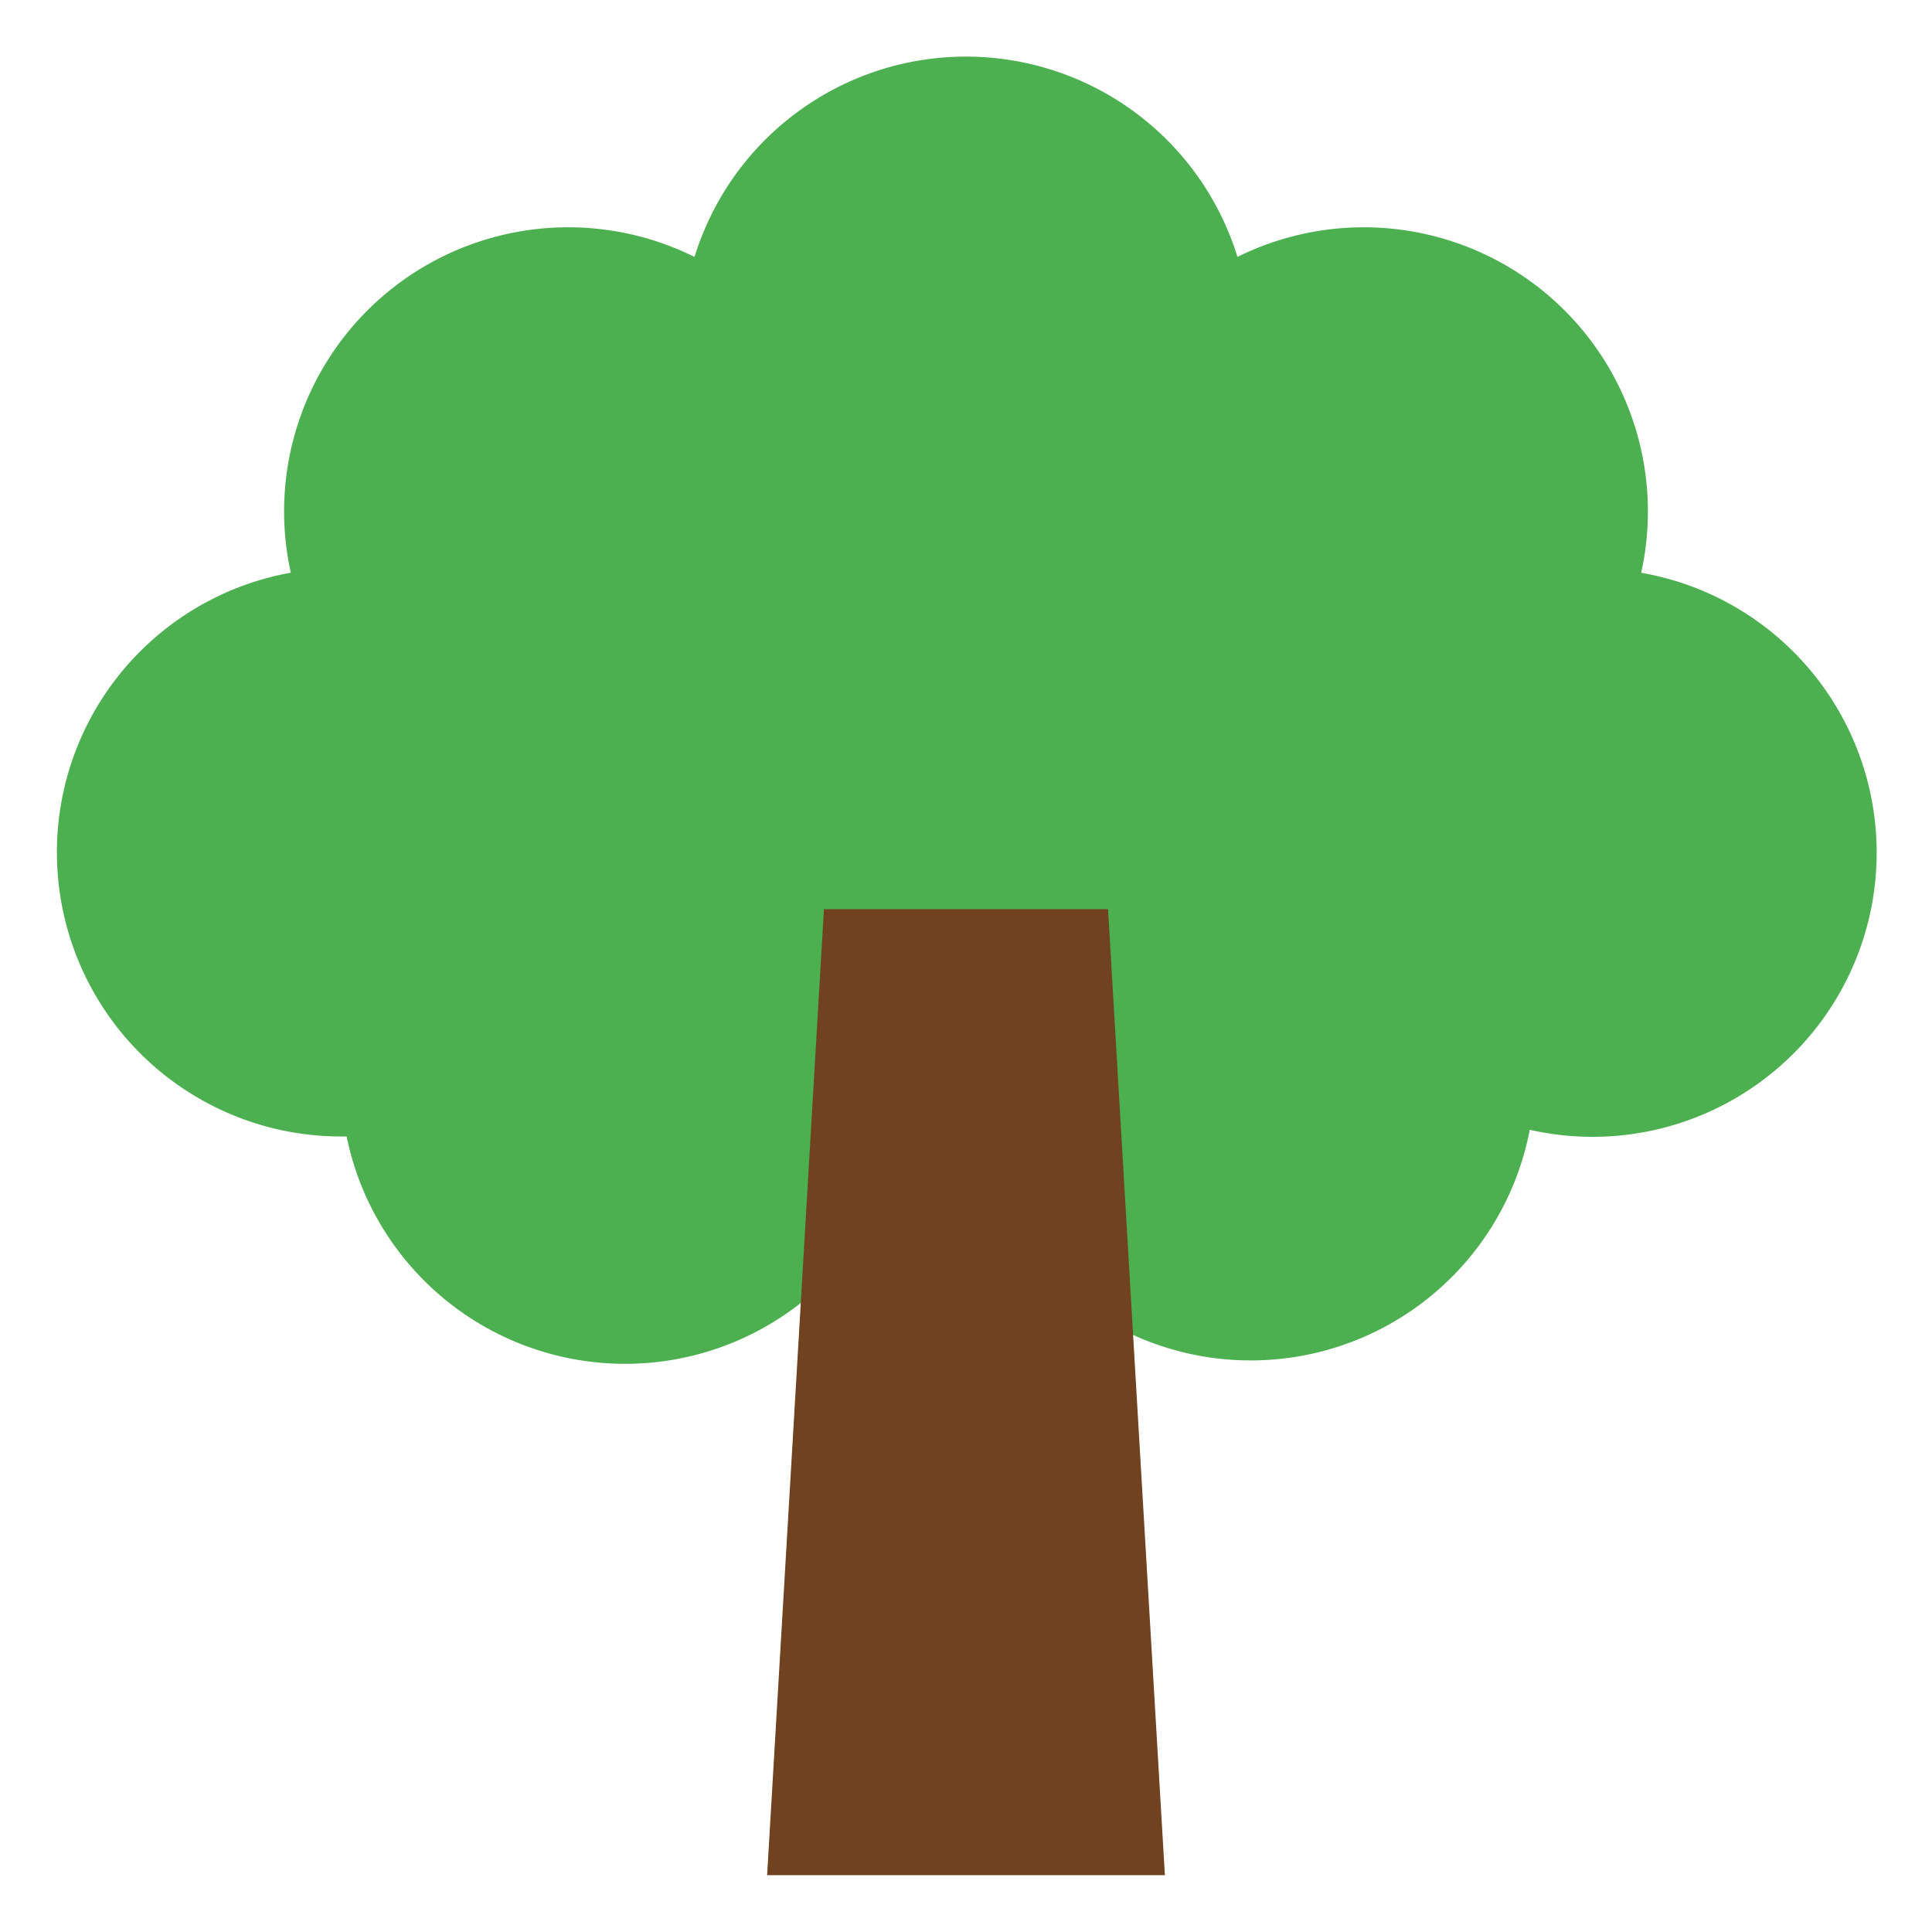 <svg id="Layer_1" viewBox="0 0 272 272" xmlns="http://www.w3.org/2000/svg"><defs><style>.cls-1{fill:#4cb050;}.cls-2{fill:#704220;}</style></defs><title></title><path class="cls-1" d="M231.06,80.63a40,40,0,0,0-56.84-44.46,40,40,0,0,0-76.44,0A40,40,0,0,0,40.94,80.63,40,40,0,0,0,48,160l.8,0a40,40,0,0,0,78.4-16h9.6a40,40,0,1,0,78.57,15.06,40,40,0,1,0,15.69-78.42Z"></path><polygon class="cls-2" points="108 264 164 264 156 128 116 128 108 264"></polygon></svg>
